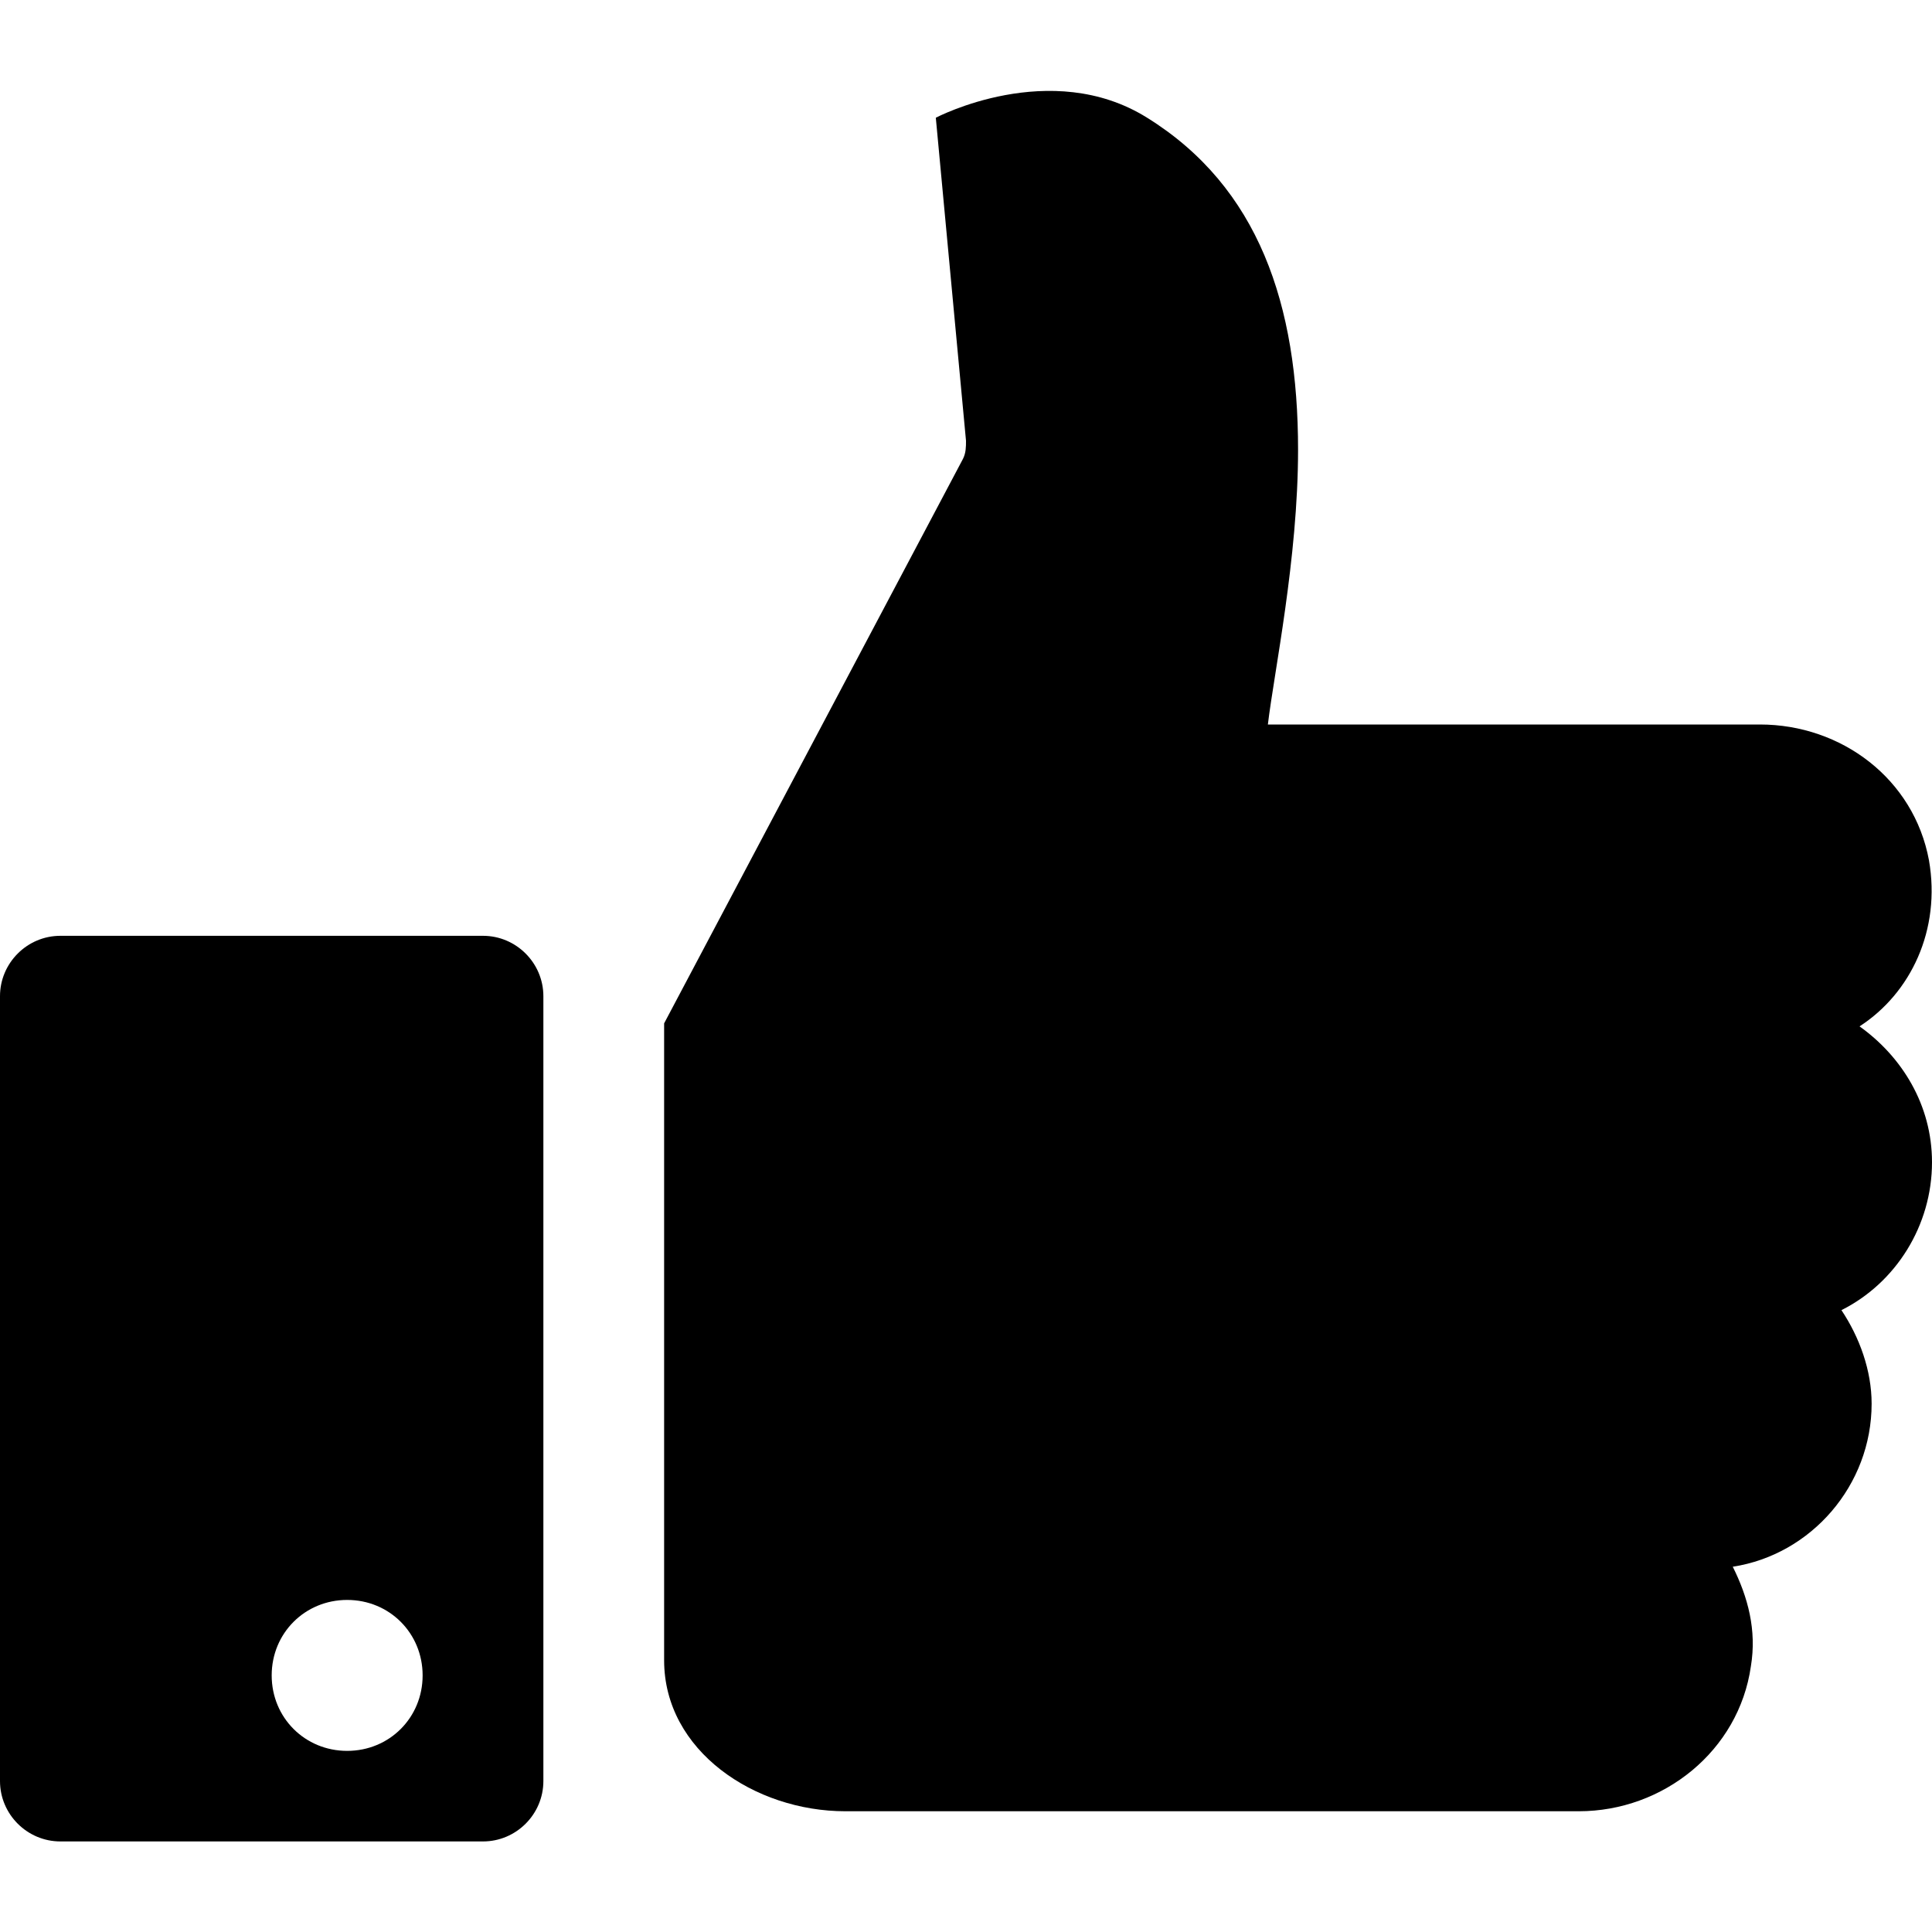 <?xml version="1.0" encoding="utf-8"?>
<!-- Generator: Adobe Illustrator 18.0.0, SVG Export Plug-In . SVG Version: 6.00 Build 0)  -->
<!DOCTYPE svg PUBLIC "-//W3C//DTD SVG 1.1//EN" "http://www.w3.org/Graphics/SVG/1.1/DTD/svg11.dtd">
<svg version="1.1" id="Layer_1" xmlns="http://www.w3.org/2000/svg" xmlns:xlink="http://www.w3.org/1999/xlink" x="0px" y="0px"
	 viewBox="0 0 64 64" enable-background="new 0 0 64 64" xml:space="preserve">
<g>
	<g>
		<g>
			<path d="M22,33.9l9.9-18.7C32,15,32,14.8,32,14.6L31,3.9c0,0,3.8-2,7,0c3.7,2.3,5,6.2,5,11c0,3.6-0.8,7.4-1,9.1h0h16.3
				c2.7,0,5.1,1.8,5.6,4.5c0.4,2.3-0.6,4.4-2.3,5.5c1.4,1,2.4,2.6,2.4,4.5c0,2.1-1.2,4-3,4.9c0.6,0.9,1,2,1,3.1c0,2.7-2,5-4.6,5.4
				c0.5,1,0.8,2.1,0.6,3.3C57.6,58,55.1,60,52.3,60H28c-3,0-6-2-6-5V33.9z"/>
		</g>
	</g>
	<g>
		<g>
			<path d="M16,31H2c-1.1,0-2,0.9-2,2v26c0,1.1,0.9,2,2,2h14c1.1,0,2-0.9,2-2V33C18,31.9,17.1,31,16,31z M11.5,58
				C10.1,58,9,56.9,9,55.5c0-1.4,1.1-2.5,2.5-2.5s2.5,1.1,2.5,2.5C14,56.9,12.9,58,11.5,58z"/>
		</g>
	</g>
</g>
</svg>
